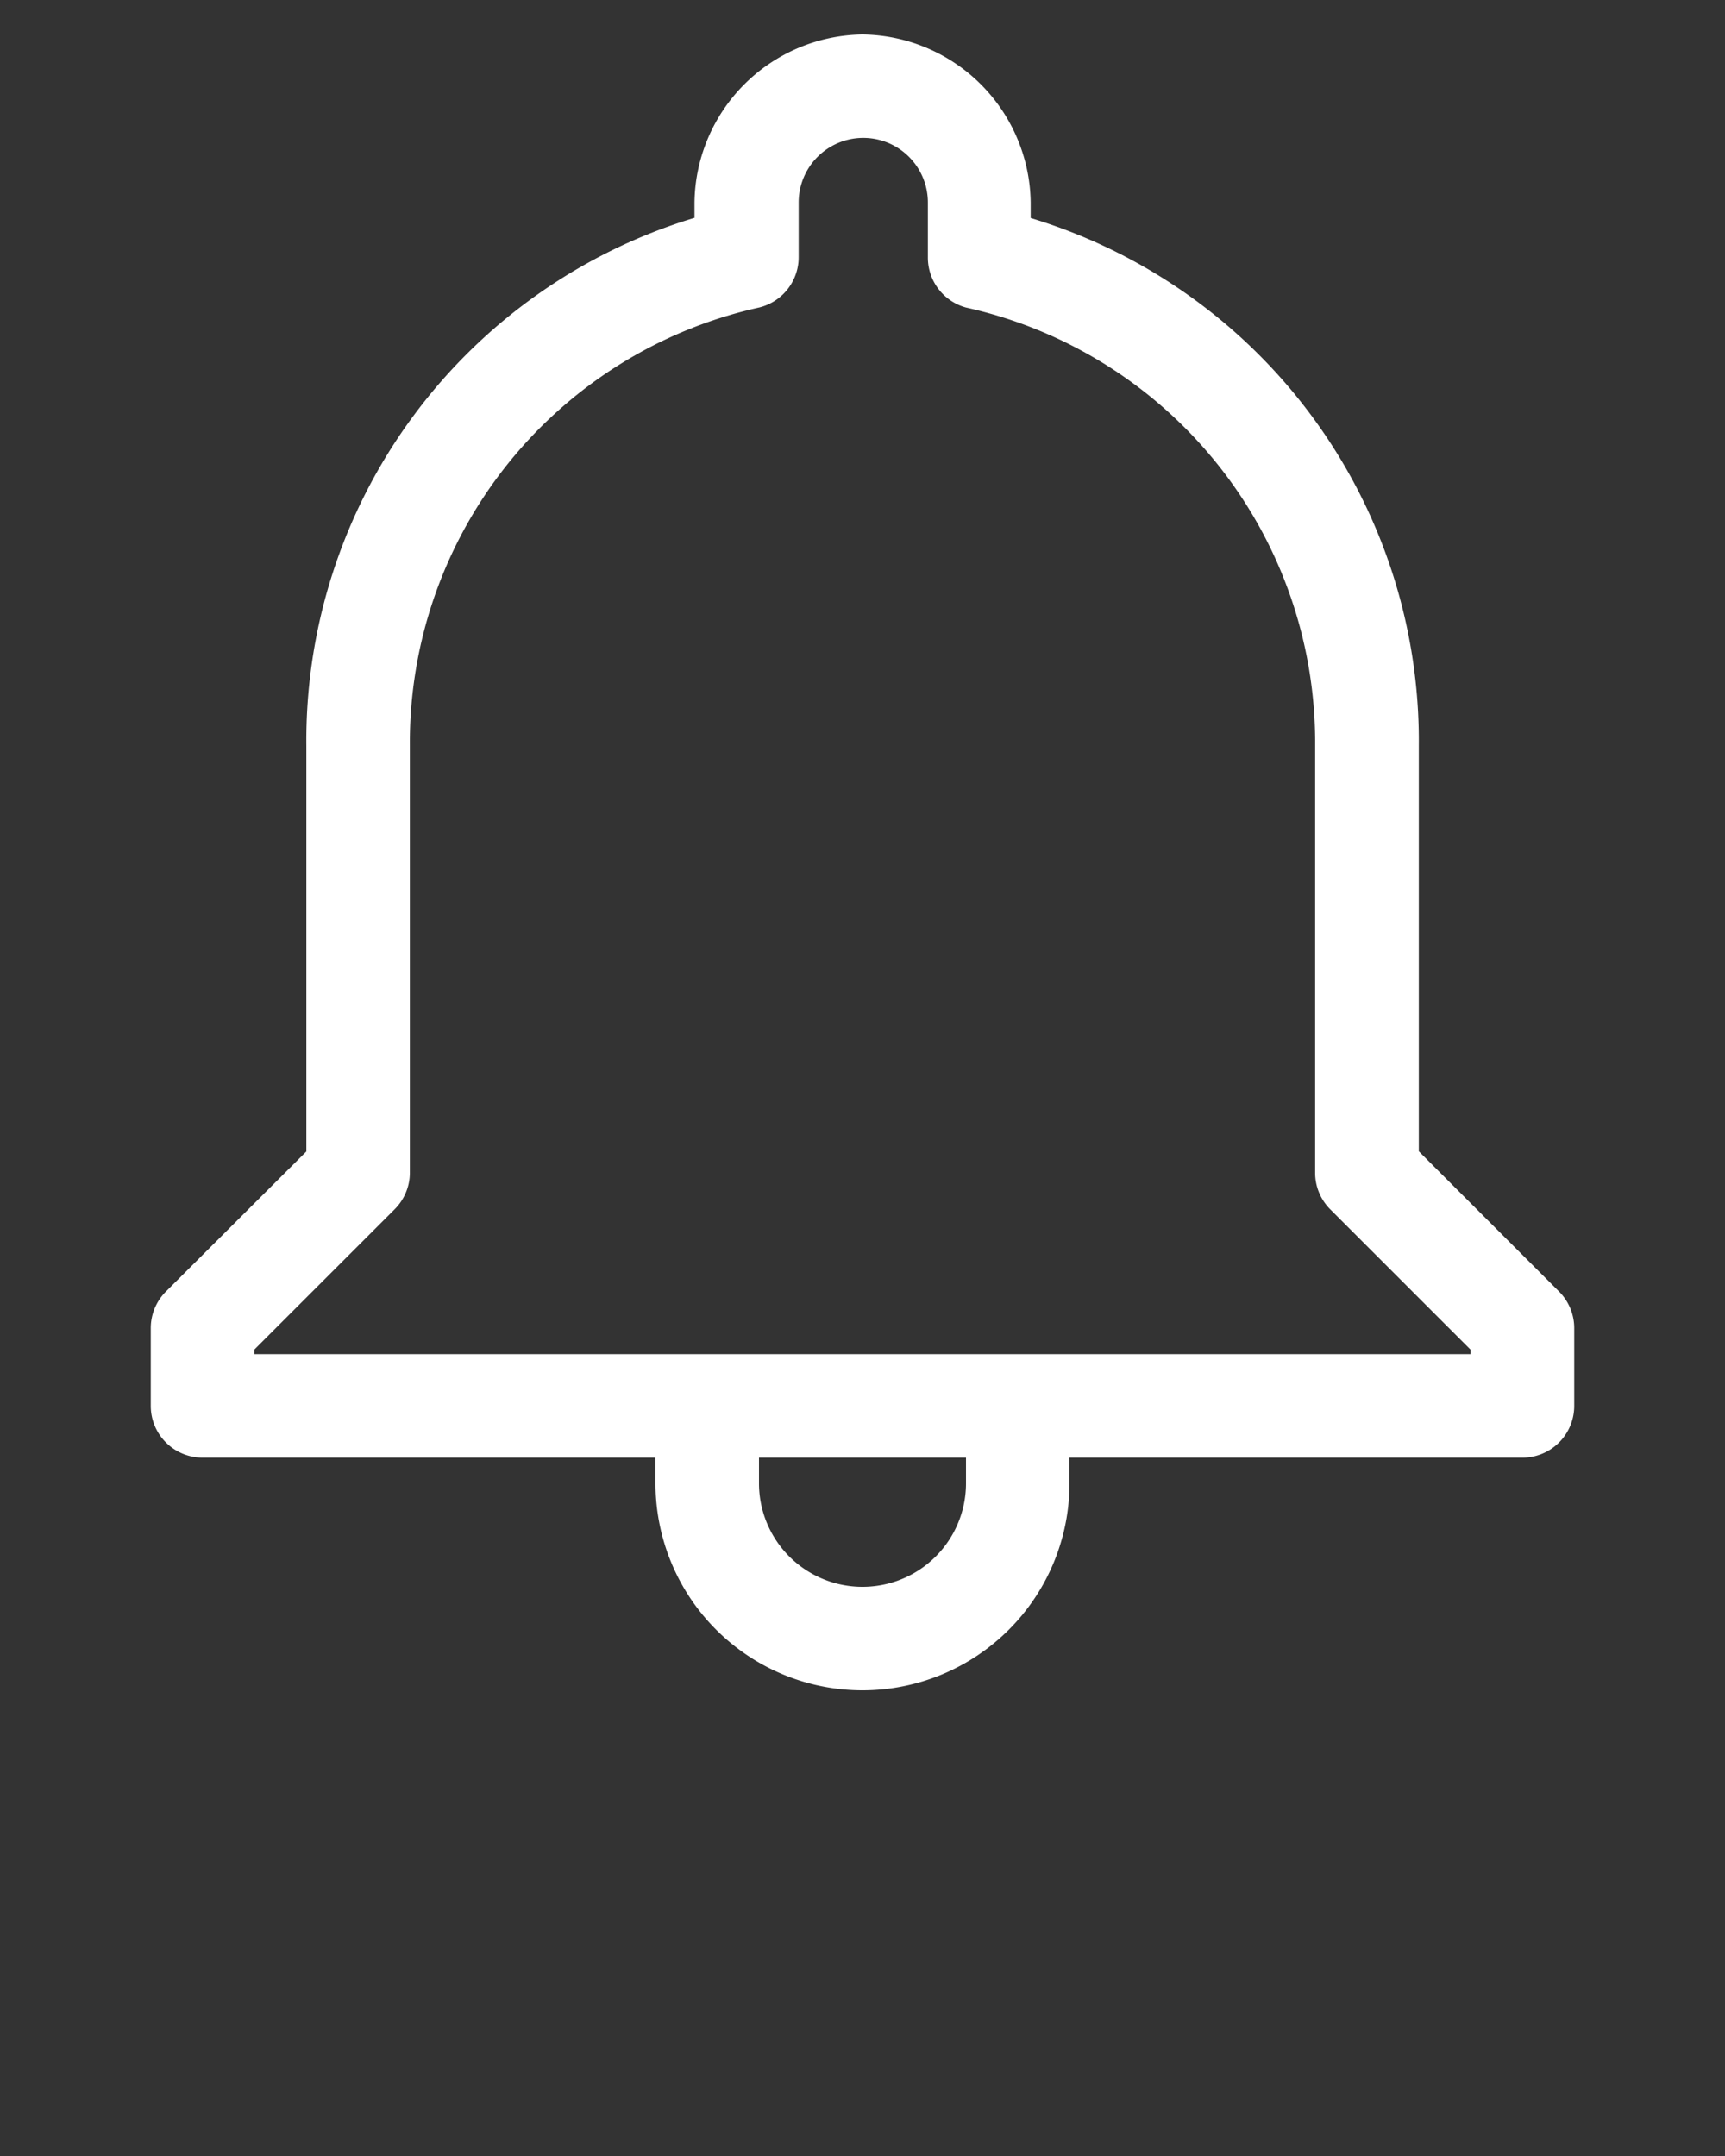 <svg xmlns="http://www.w3.org/2000/svg" data-name="Layer 1" viewBox="0 0 100 125" x="0px" y="0px"><rect x="0" y="0" width="100" height="125" fill="#333333" stroke="none"/><title>137all</title><path d="M50,2a9.87,9.87,0,0,0-9.74,9.74v.89a31.67,31.67,0,0,0-22.5,30.63v23.5L9.62,74.88A3,3,0,0,0,8.74,77v4.51a3,3,0,0,0,3,3H38V86a12,12,0,1,0,24,0V84.51H88.26a3,3,0,0,0,3-3V77a3,3,0,0,0-.88-2.12l-8.13-8.13V43.26a31.67,31.67,0,0,0-22.5-30.62v-.89A9.87,9.87,0,0,0,50,2Zm6,84a6,6,0,1,1-12,0V84.51H56ZM76.24,43.26V68a3,3,0,0,0,.88,2.12l8.13,8.13v.26H14.74v-.26l8.13-8.13A3,3,0,0,0,23.76,68V43.26A25.84,25.84,0,0,1,44,17.83a3,3,0,0,0,2.3-2.92V11.74a3.74,3.74,0,0,1,7.49,0v3.17A3,3,0,0,0,56,17.83,25.84,25.84,0,0,1,76.24,43.26Z" fill="#FFFFFF"/></svg>